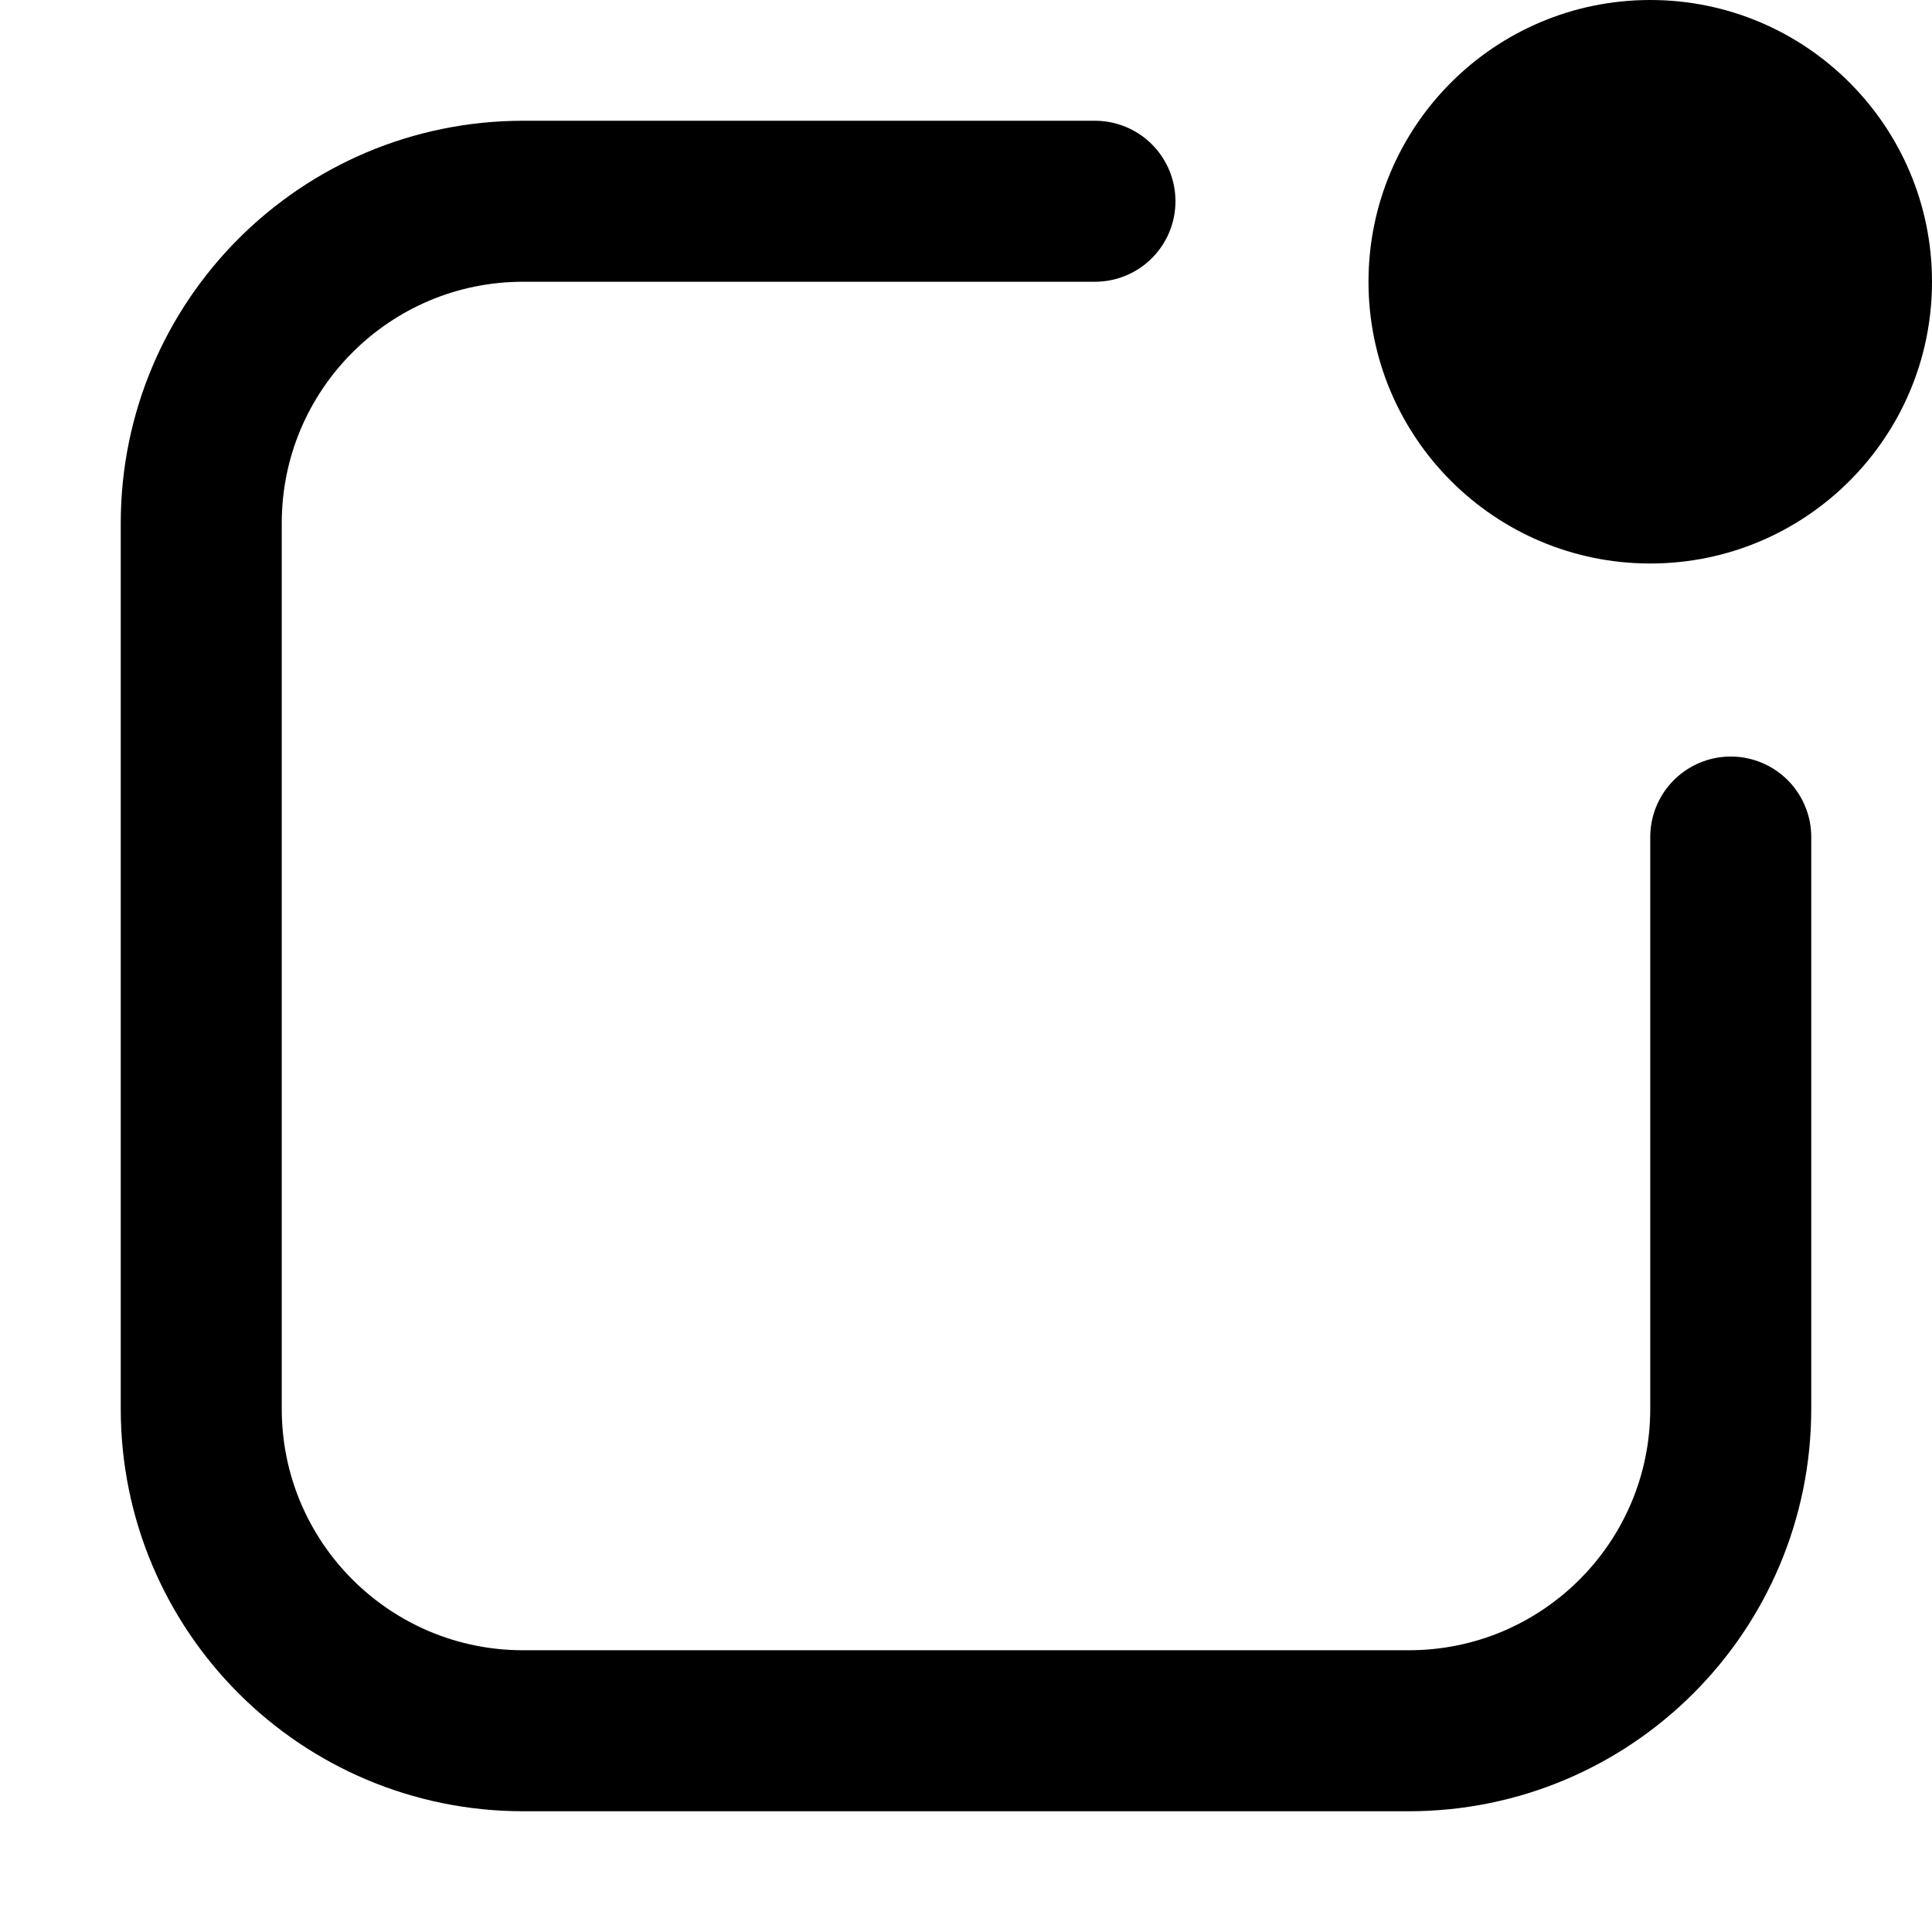<svg xmlns="http://www.w3.org/2000/svg" height="12" width="12" viewBox="0 0 12 12"><g fill="currentColor" class="nc-icon-wrapper"><path d="m6.801,1.25h-3.551c-1.105,0-2,.895-2,2v5.5c0,1.105.895,2,2,2h5.5c1.105,0,2-.895,2-2v-3.551" fill="none" stroke="currentColor" stroke-linecap="round" stroke-linejoin="round" stroke-width="1"></path><circle cx="10.25" cy="1.75" r="1.75" fill="currentColor" stroke-width="0" data-color="color-2"></circle></g></svg>